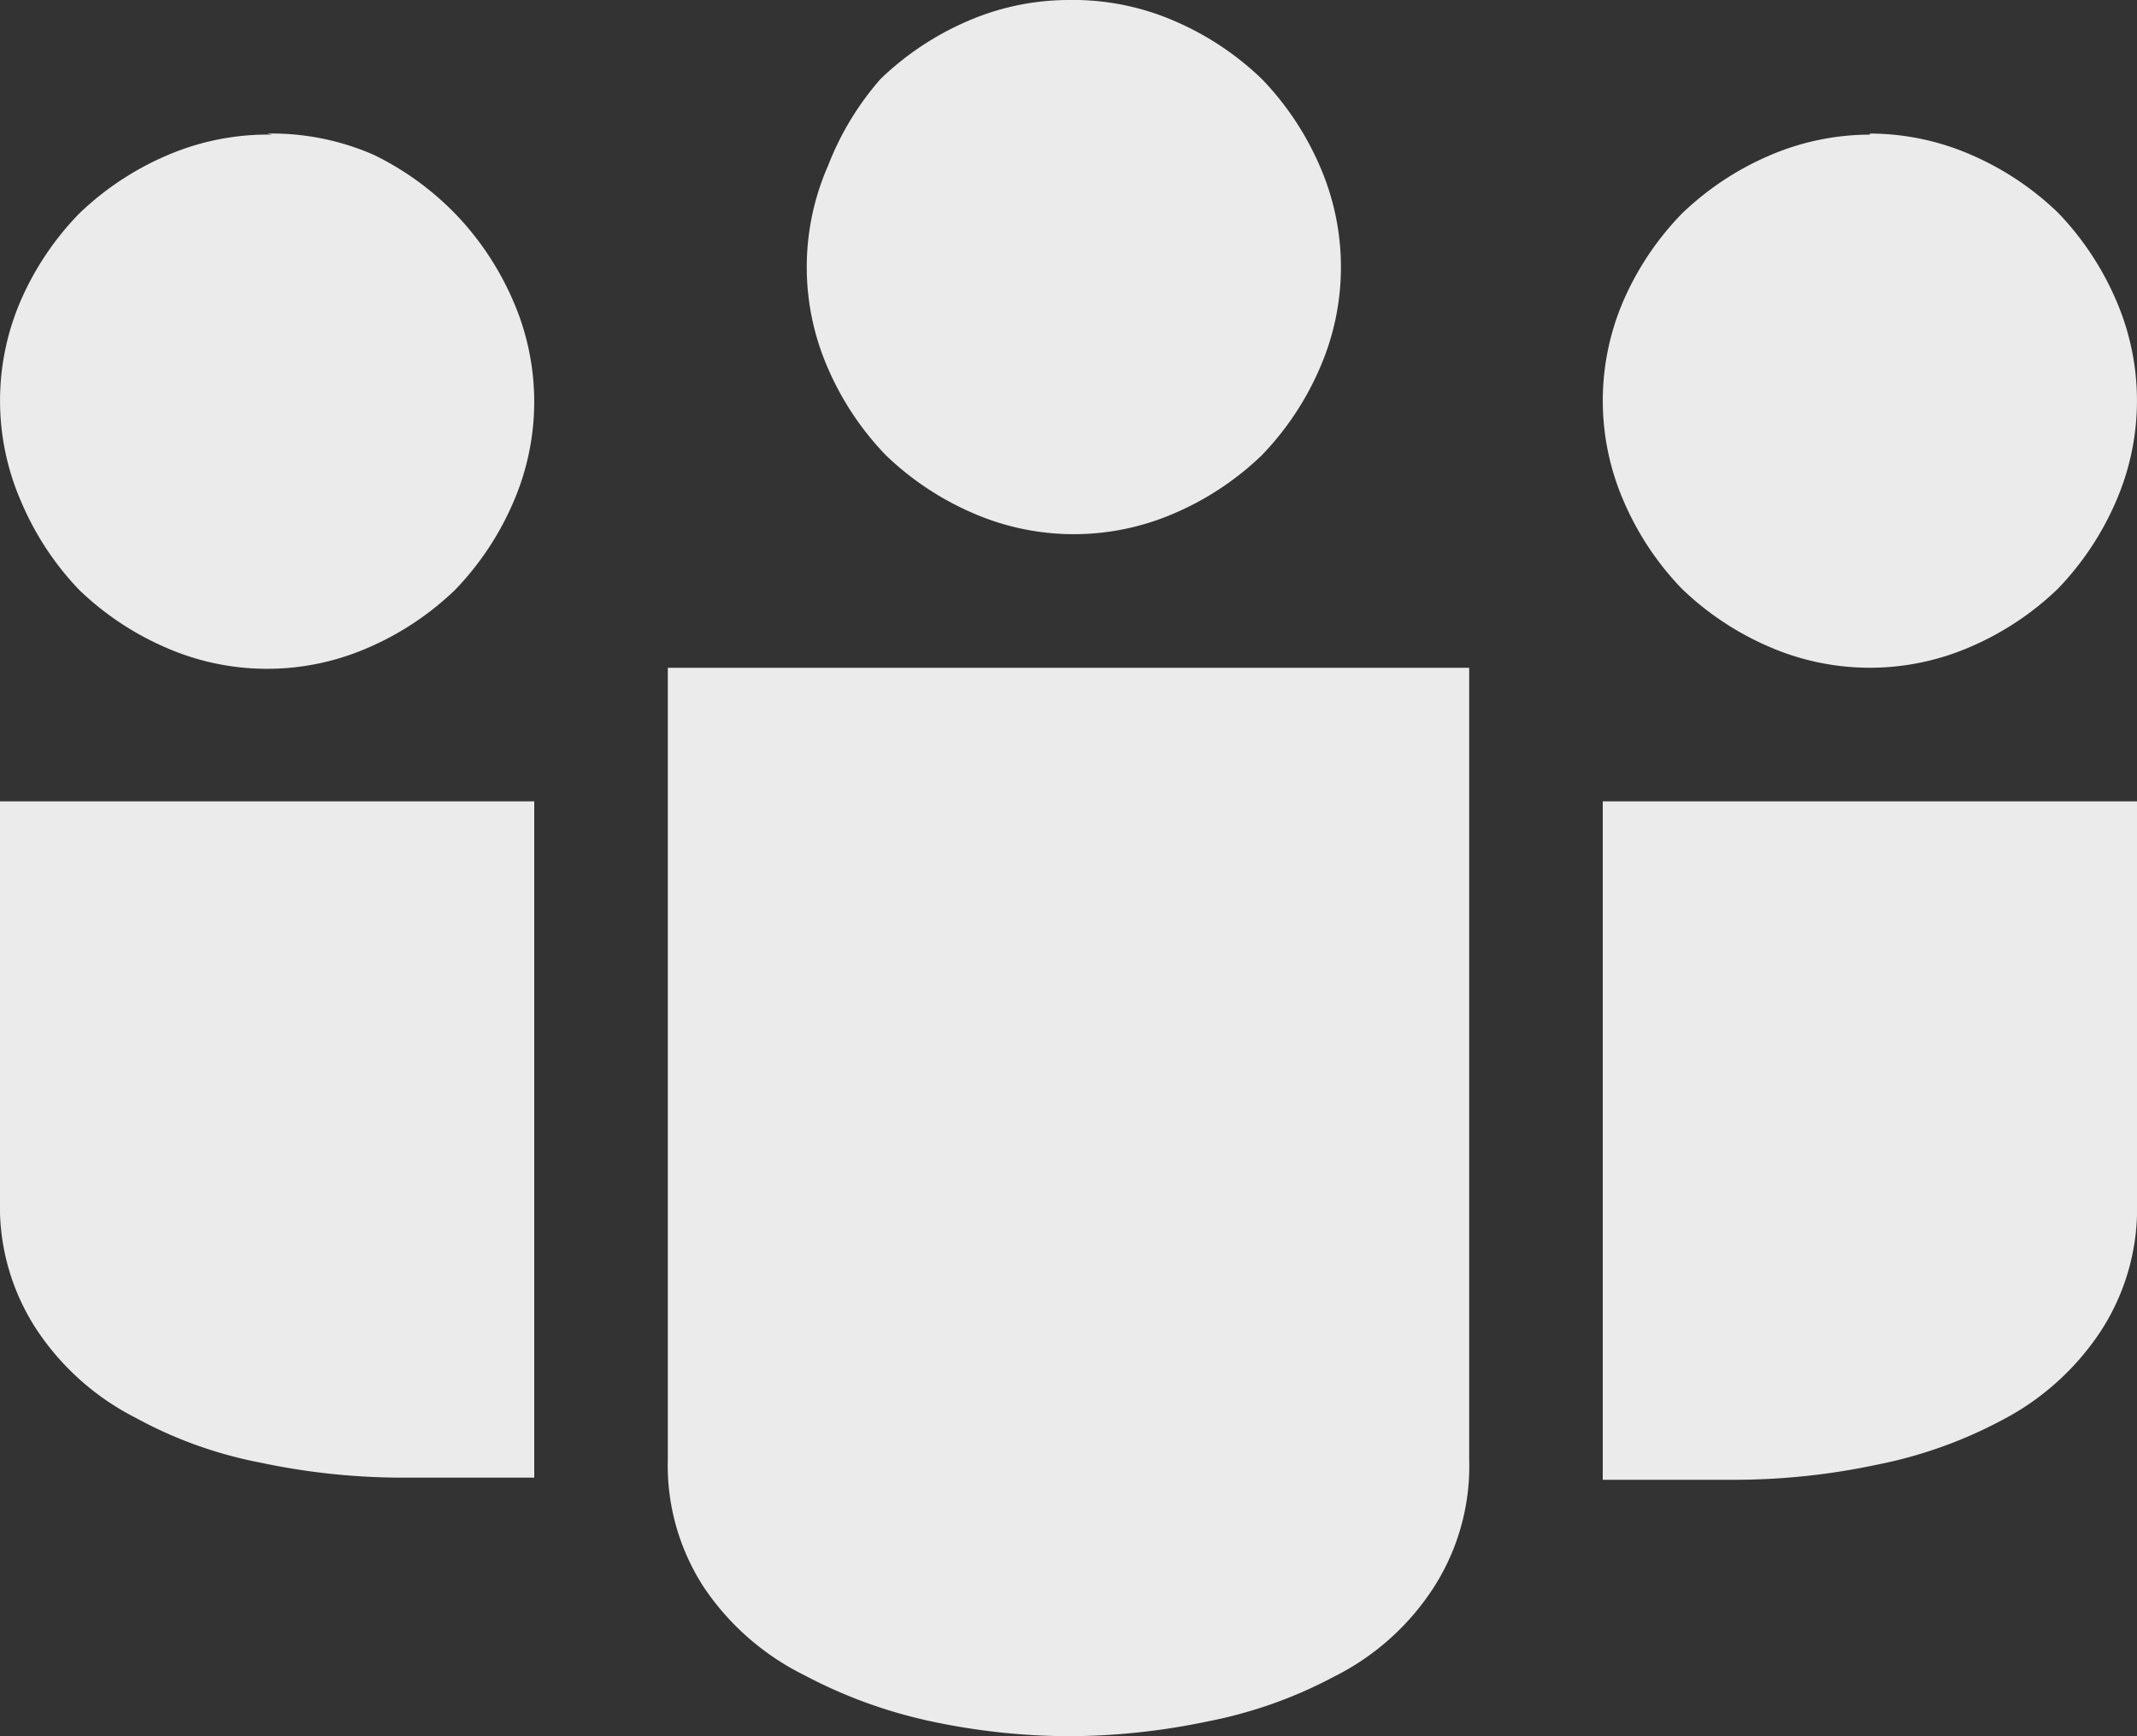 <svg id="Layer_1" data-name="Layer 1" xmlns="http://www.w3.org/2000/svg" viewBox="0 0 20 16.25"><rect x="0" y="0" width="20" height="16.25" fill="#333333" stroke="none"/><title>teamsIcon</title><path d="M2.5,1.25a2.38,2.38,0,0,1,1,.2A2.73,2.73,0,0,1,4.26,2a2.73,2.73,0,0,1,.54.81,2.36,2.36,0,0,1,0,1.9,2.73,2.73,0,0,1-.54.81,2.73,2.73,0,0,1-.81.54,2.36,2.36,0,0,1-1.9,0,2.73,2.73,0,0,1-.81-.54A2.73,2.73,0,0,1,.2,4.7a2.36,2.36,0,0,1,0-1.9A2.73,2.73,0,0,1,.74,2a2.73,2.73,0,0,1,.81-.54,2.38,2.38,0,0,1,1-.2ZM5,13.83H3.75a6.41,6.41,0,0,1-1.31-.14,4,4,0,0,1-1.17-.42,2.43,2.43,0,0,1-.93-.83A2.1,2.1,0,0,1,0,11.23V7.5H5Zm8.75-.17a2.1,2.1,0,0,1-.34,1.21,2.37,2.37,0,0,1-.92.82,4.22,4.22,0,0,1-1.18.42,6.41,6.41,0,0,1-1.31.14,6.29,6.29,0,0,1-1.29-.14,4.57,4.57,0,0,1-1.18-.43,2.43,2.43,0,0,1-.94-.82,2.09,2.09,0,0,1-.34-1.2V6.25h7.5ZM10,0A2.38,2.38,0,0,1,11,.2a2.73,2.73,0,0,1,.81.54,2.73,2.73,0,0,1,.54.81,2.36,2.36,0,0,1,0,1.9,2.73,2.73,0,0,1-.54.81A2.73,2.73,0,0,1,11,4.8a2.36,2.36,0,0,1-1.9,0,2.73,2.73,0,0,1-.81-.54,2.73,2.73,0,0,1-.54-.81,2.36,2.36,0,0,1,0-1.9A2.73,2.73,0,0,1,8.24.74,2.73,2.73,0,0,1,9.05.2,2.38,2.38,0,0,1,10,0Zm7.5,1.25a2.38,2.38,0,0,1,.95.2,2.73,2.73,0,0,1,.81.54,2.73,2.73,0,0,1,.54.81,2.36,2.36,0,0,1,0,1.9,2.73,2.73,0,0,1-.54.81,2.73,2.73,0,0,1-.81.54,2.36,2.36,0,0,1-1.9,0,2.73,2.73,0,0,1-.81-.54,2.73,2.73,0,0,1-.54-.81,2.36,2.36,0,0,1,0-1.9A2.73,2.73,0,0,1,15.74,2a2.73,2.73,0,0,1,.81-.54,2.38,2.38,0,0,1,.95-.2Zm2.5,10a2.1,2.1,0,0,1-.34,1.21,2.47,2.47,0,0,1-.92.83,4.22,4.22,0,0,1-1.18.42,6.41,6.41,0,0,1-1.31.14H15V7.5h5Z" style="fill:#fff;opacity:0.9"/></svg>